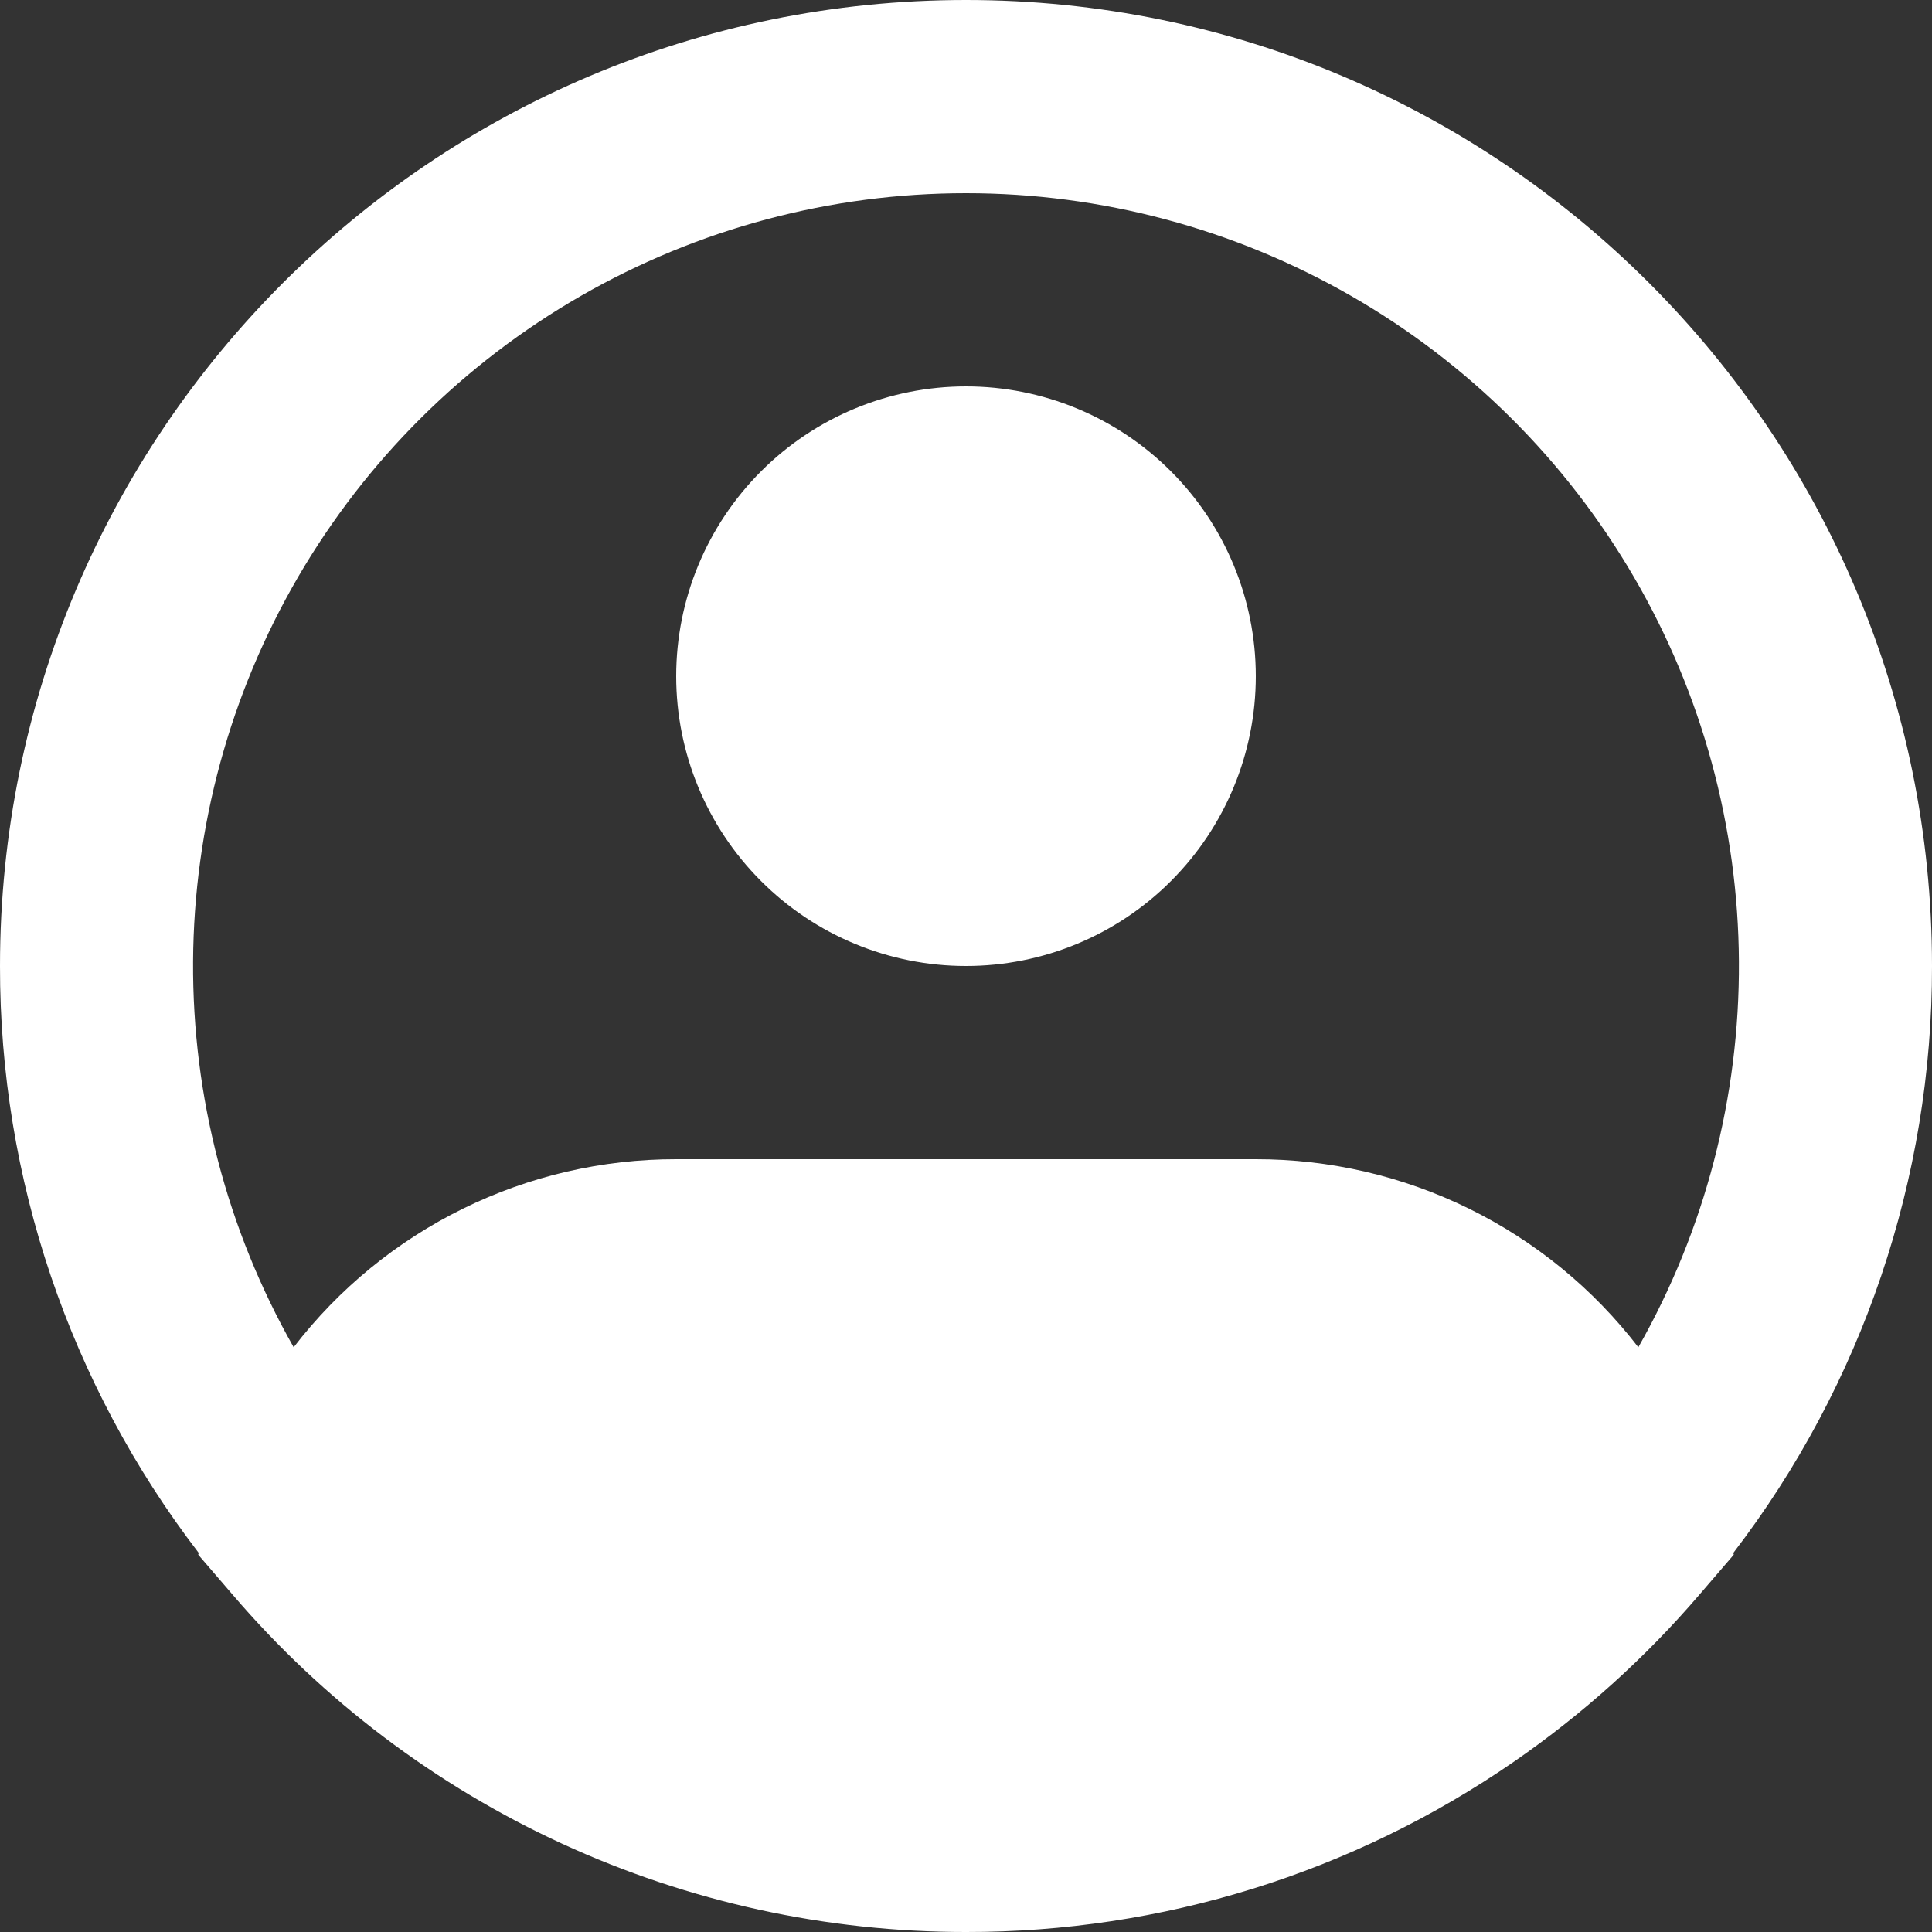 <svg width="50" height="50" viewBox="0 0 50 50" fill="none" xmlns="http://www.w3.org/2000/svg">
<rect x="0" y="0" width="50" height="50" fill="#333333" stroke="none"/>
<path fill-rule="evenodd" clip-rule="evenodd" d="M25 5C21.502 4.999 18.065 5.916 15.032 7.659C11.999 9.402 9.476 11.91 7.715 14.932C5.954 17.955 5.017 21.387 4.997 24.885C4.977 28.383 5.874 31.825 7.6 34.867C8.767 33.351 10.266 32.124 11.983 31.28C13.699 30.436 15.587 29.998 17.5 30H32.5C34.413 29.998 36.301 30.436 38.017 31.28C39.734 32.124 41.233 33.351 42.4 34.867C44.126 31.825 45.023 28.383 45.003 24.885C44.983 21.387 44.046 17.955 42.285 14.932C40.524 11.91 38.001 9.402 34.968 7.659C31.935 5.916 28.498 4.999 25 5ZM44.858 40.19C48.2 35.832 50.008 30.492 50 25C50 11.193 38.807 0 25 0C11.193 0 2.81331e-05 11.193 2.81331e-05 25C-0.008 30.492 1.8 35.833 5.143 40.19L5.13 40.235L6.018 41.267C8.362 44.009 11.274 46.209 14.551 47.717C17.828 49.224 21.393 50.003 25 50C30.068 50.009 35.019 48.47 39.188 45.587C40.965 44.359 42.577 42.908 43.983 41.267L44.87 40.235L44.858 40.19ZM25 10C23.011 10 21.103 10.79 19.697 12.197C18.29 13.603 17.5 15.511 17.5 17.5C17.5 19.489 18.29 21.397 19.697 22.803C21.103 24.21 23.011 25 25 25C26.989 25 28.897 24.21 30.303 22.803C31.71 21.397 32.5 19.489 32.5 17.5C32.5 15.511 31.71 13.603 30.303 12.197C28.897 10.79 26.989 10 25 10Z" fill="white"/>
</svg>
